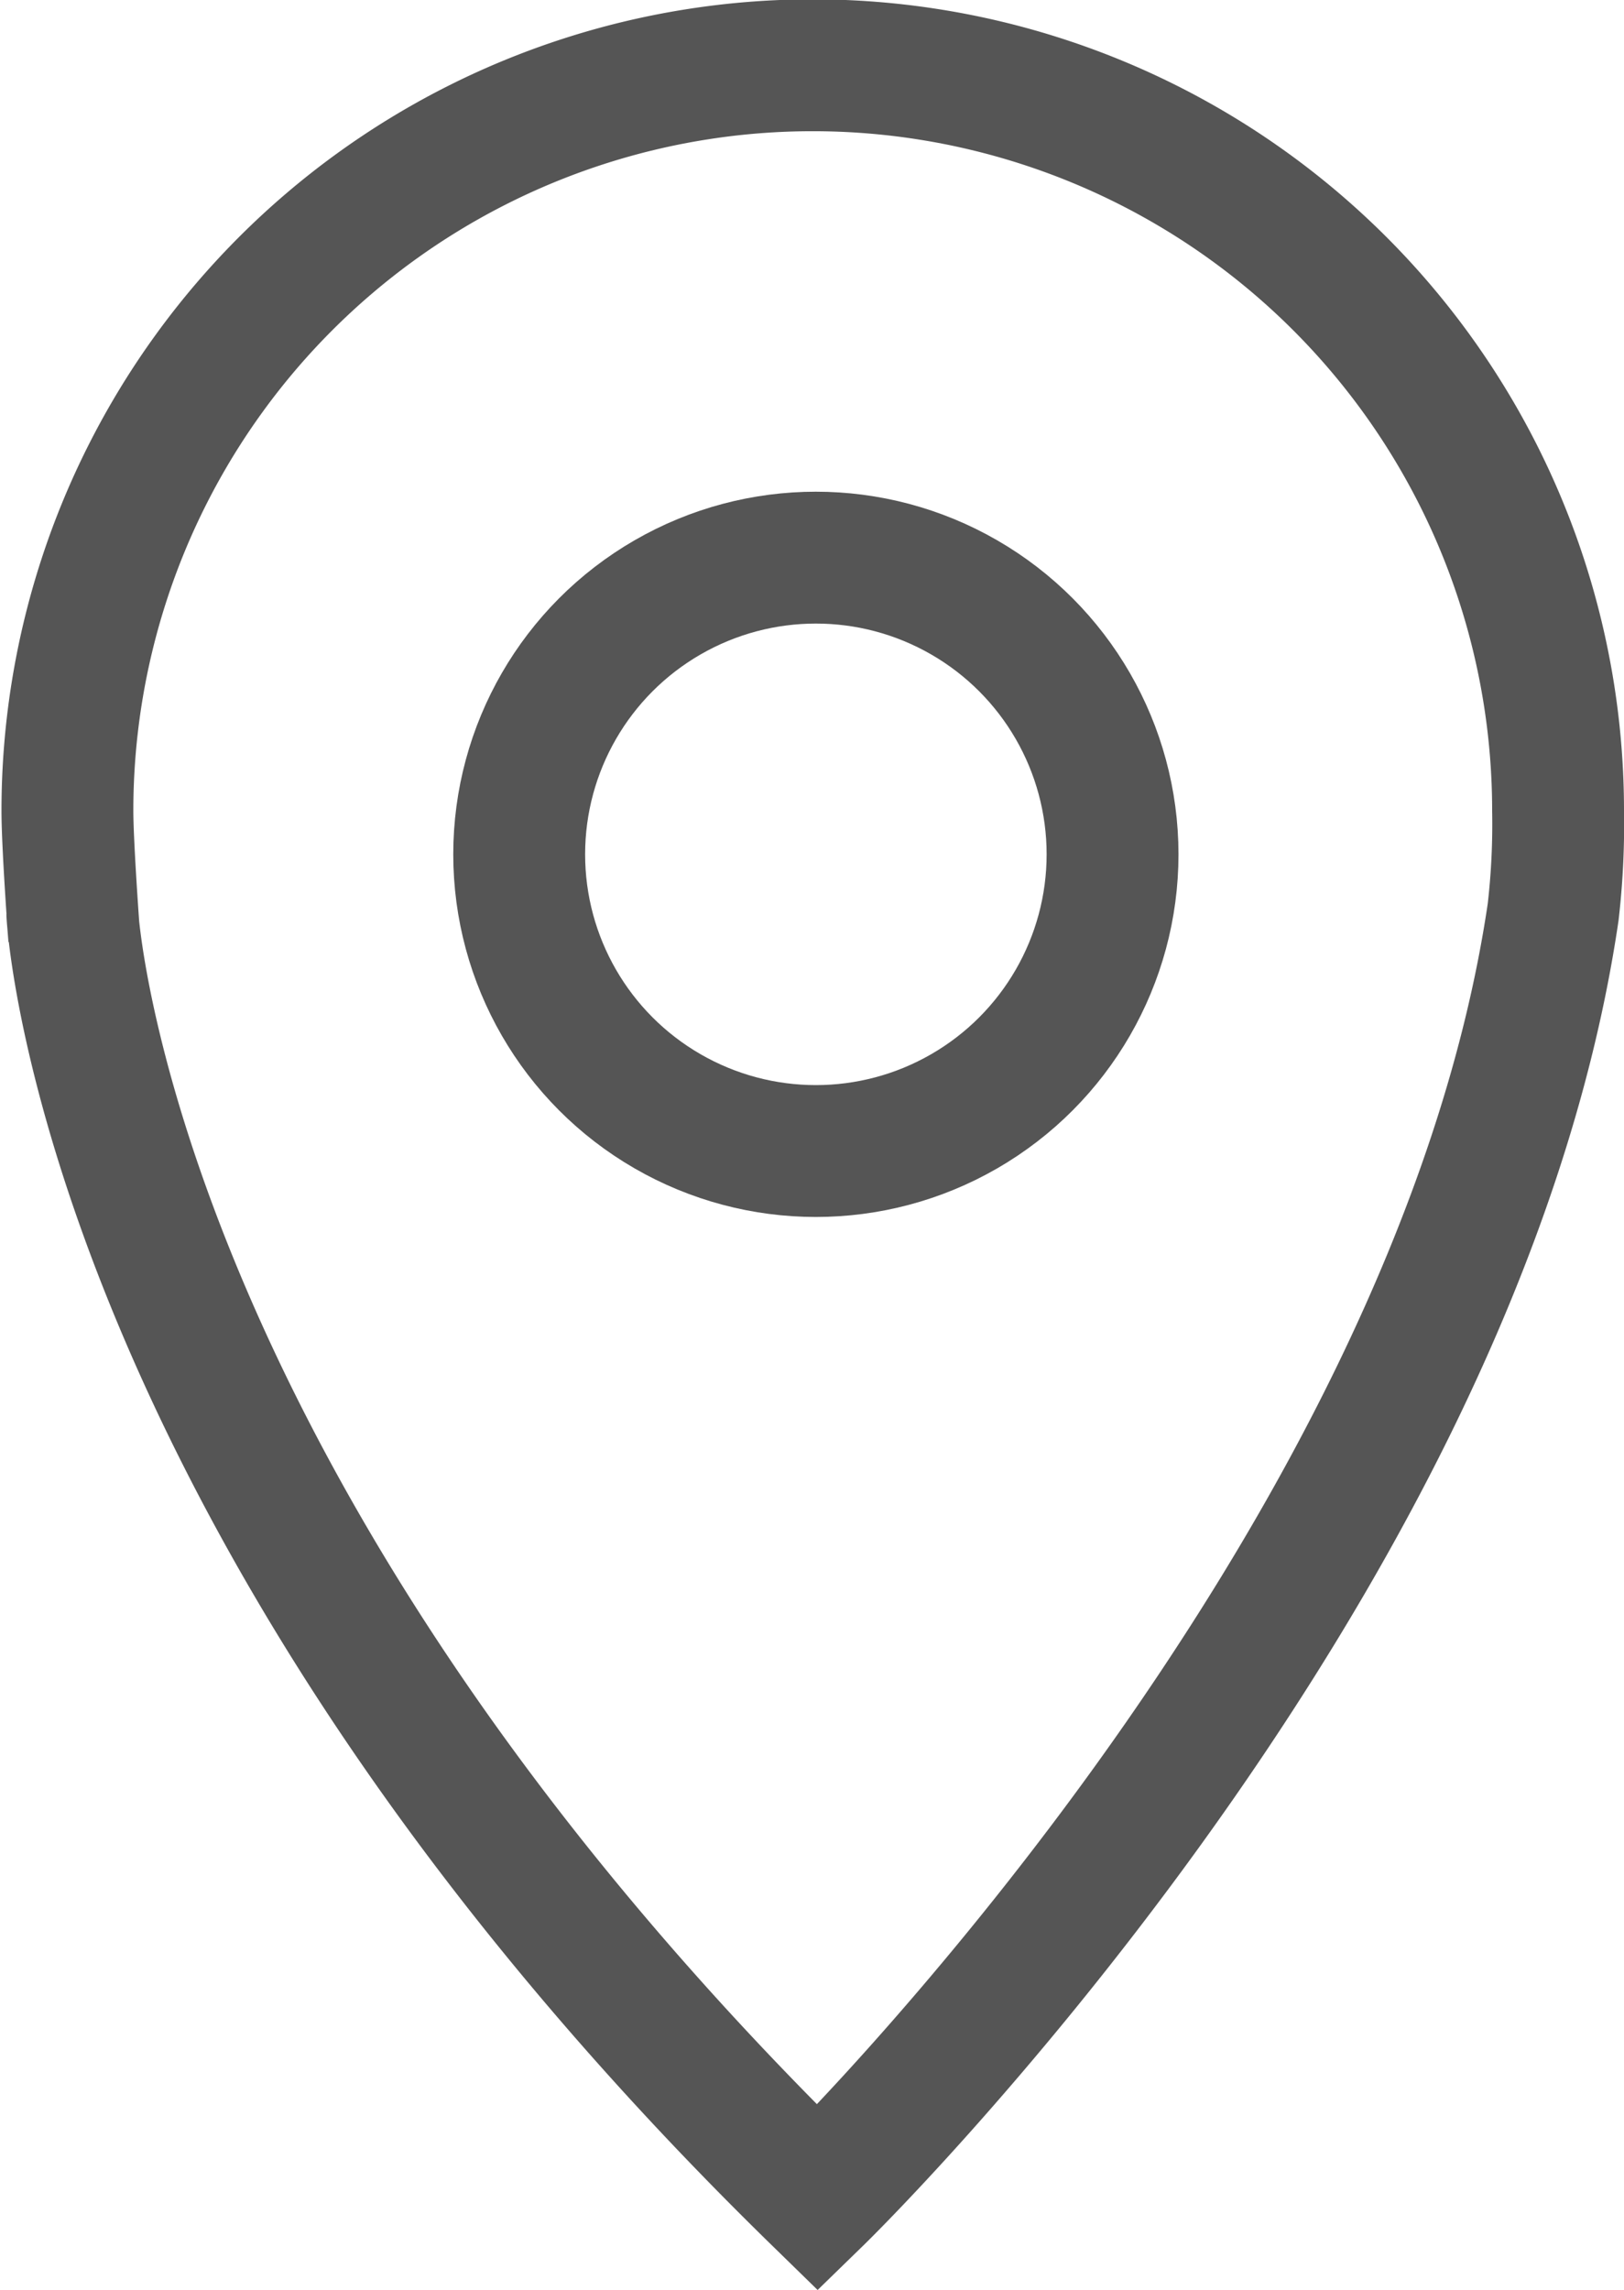 <svg id="Layer_1" data-name="Layer 1" xmlns="http://www.w3.org/2000/svg" viewBox="0 0 98.53 138.93"><defs><style>.cls-1{fill:none;stroke:#555;stroke-width:8px;}</style></defs><path class="cls-1" d="M94.53,49.18a45.22,45.22,0,0,0-90.44,0c0,2.13.41,7.65.41,7.65l-.11-1.38S6.24,91,49.61,133.34c0,0,38.67-37.64,44.62-78h0A46.27,46.27,0,0,0,94.53,49.18Z"/><circle class="cls-1" cx="49.5" cy="51.83" r="18"/></svg>